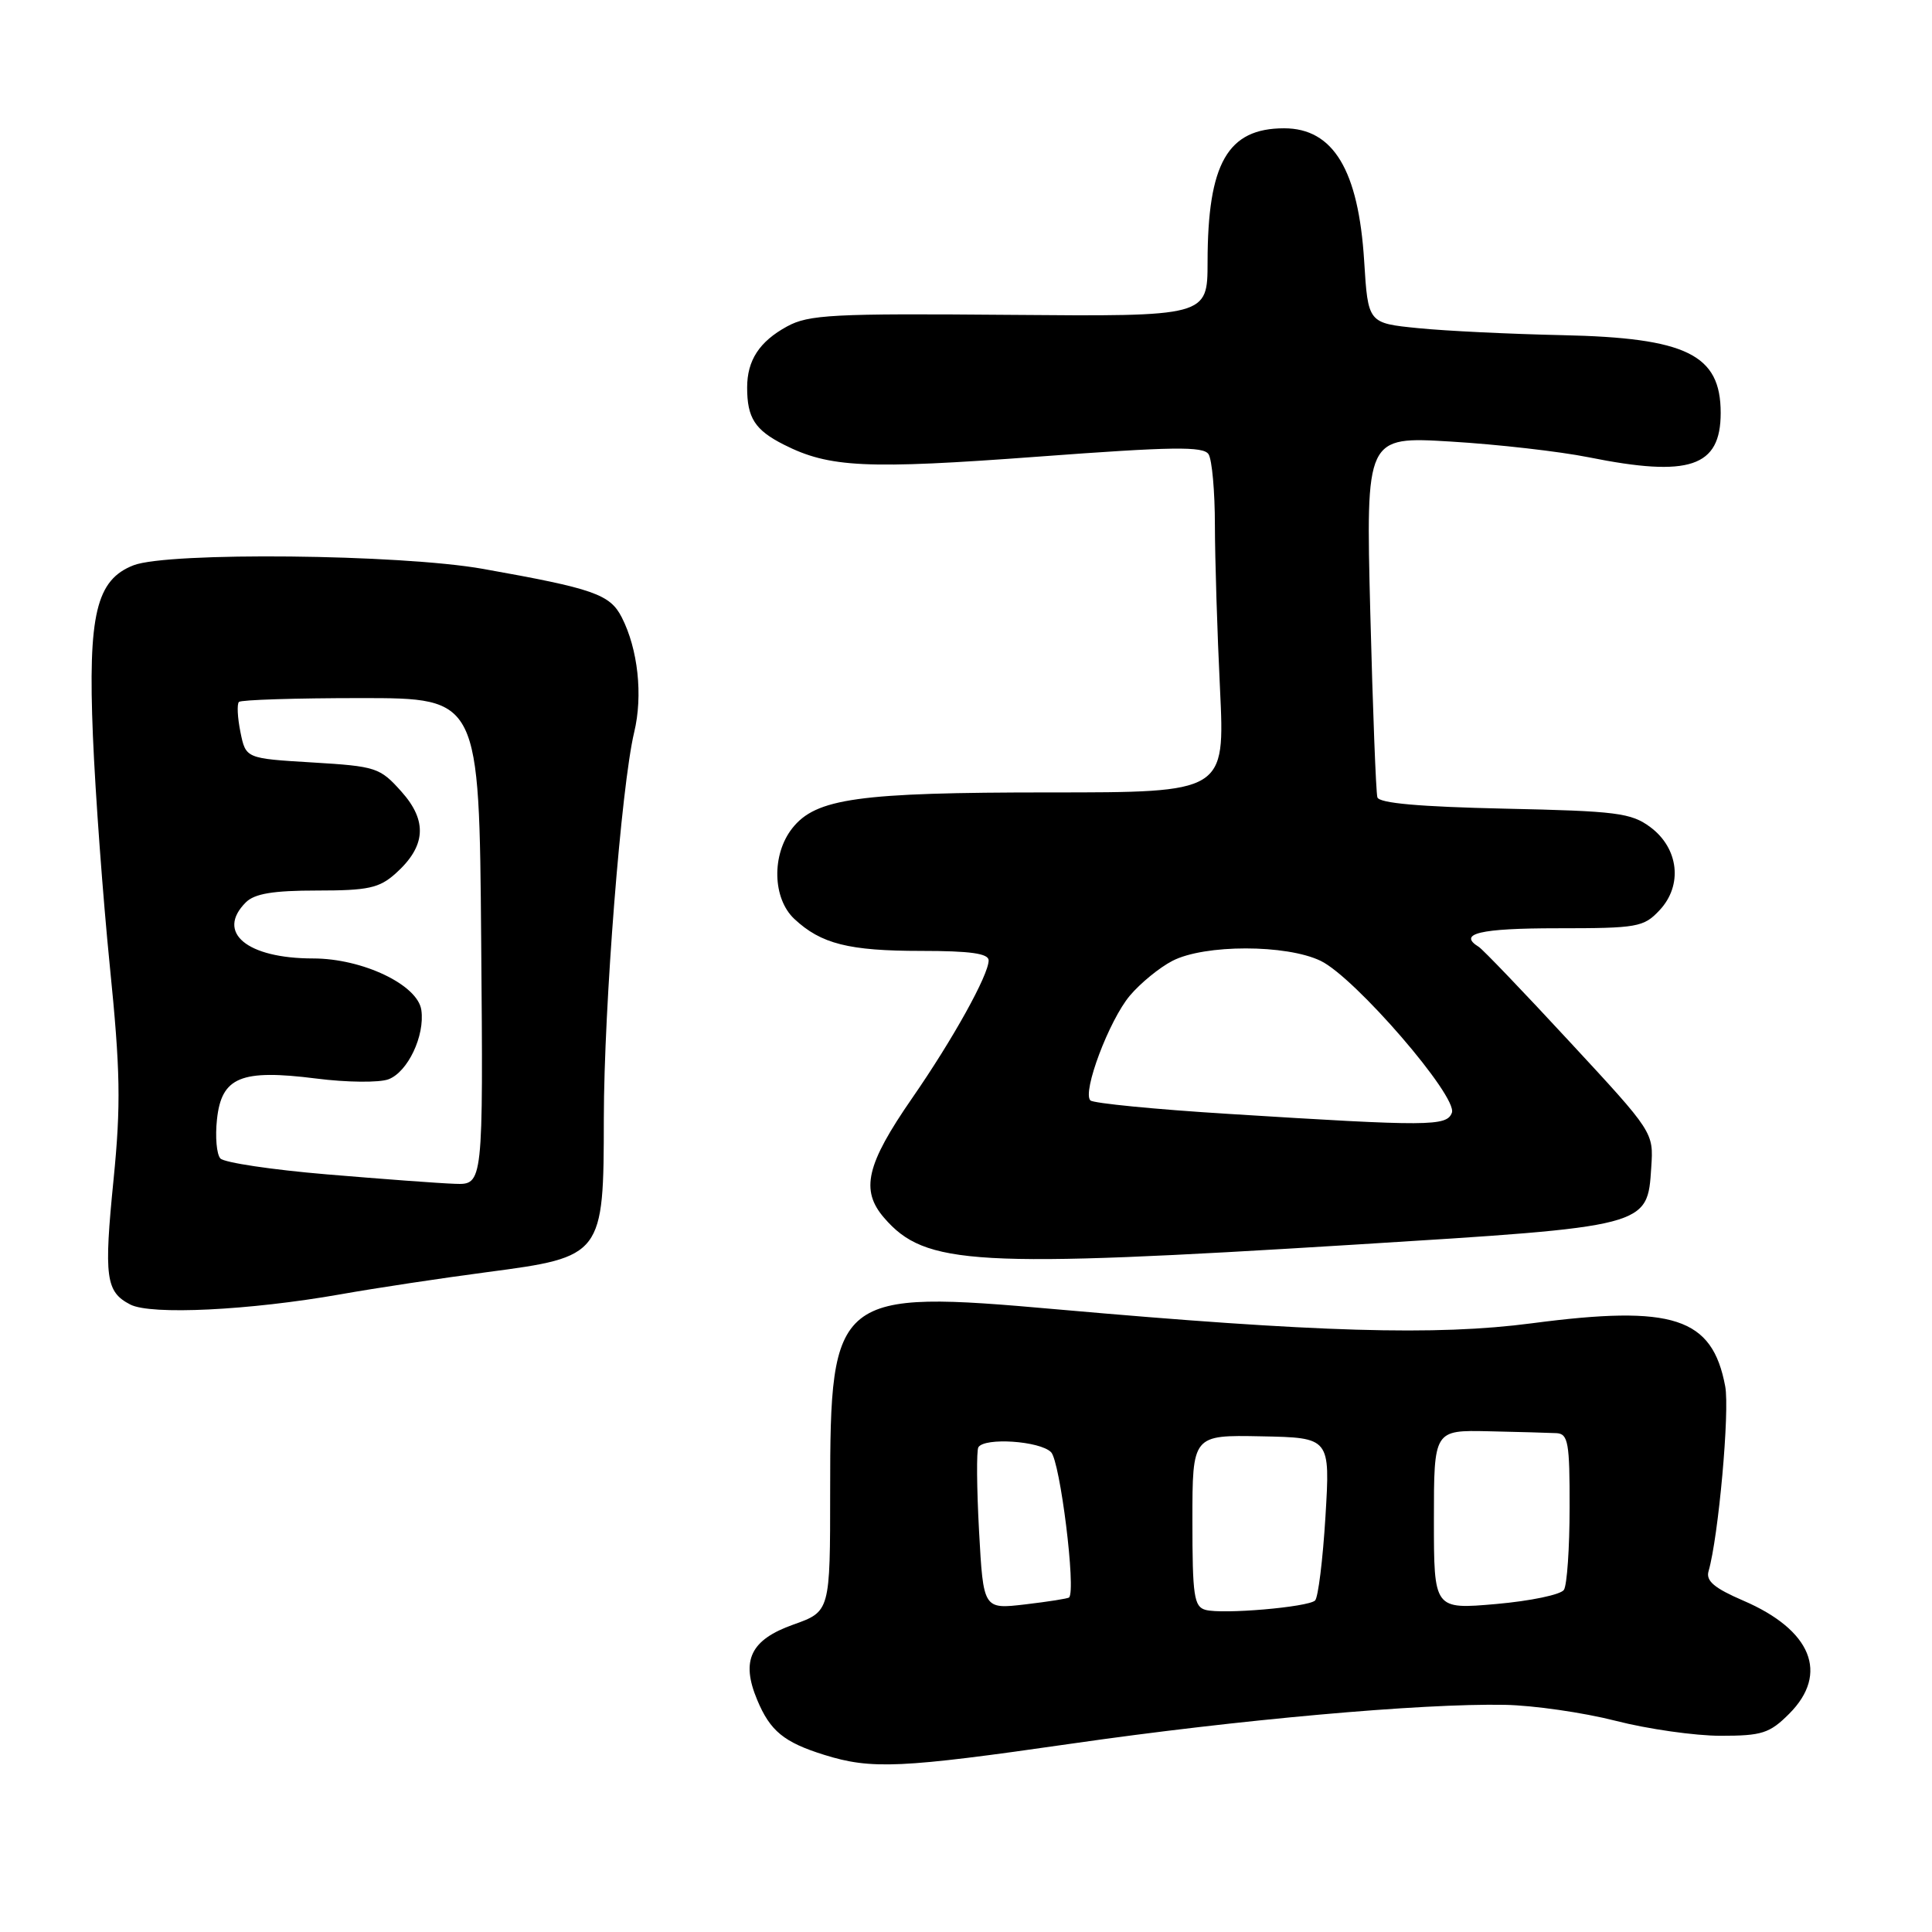 <?xml version="1.0" encoding="UTF-8" standalone="no"?>
<!DOCTYPE svg PUBLIC "-//W3C//DTD SVG 1.1//EN" "http://www.w3.org/Graphics/SVG/1.1/DTD/svg11.dtd" >
<svg xmlns="http://www.w3.org/2000/svg" xmlns:xlink="http://www.w3.org/1999/xlink" version="1.1" viewBox="0 0 256 256">
 <g >
 <path fill="currentColor"
d=" M 142.00 231.04 C 164.09 227.86 188.33 225.69 199.39 225.90 C 203.18 225.97 209.78 226.92 214.06 228.01 C 218.33 229.11 224.61 230.00 227.99 230.00 C 233.47 230.00 234.48 229.68 237.08 227.08 C 242.39 221.76 240.04 215.98 230.99 212.09 C 227.16 210.44 226.02 209.48 226.39 208.20 C 227.71 203.65 229.21 186.96 228.60 183.70 C 226.89 174.56 221.73 172.88 203.00 175.34 C 190.30 177.01 174.54 176.55 140.00 173.49 C 110.71 170.89 110.00 171.45 110.00 197.52 C 110.00 213.53 110.00 213.53 105.11 215.27 C 99.45 217.28 98.14 220.01 100.33 225.24 C 102.05 229.37 103.87 230.86 109.22 232.53 C 115.47 234.48 119.31 234.31 142.00 231.04 Z  M 45.08 171.51 C 49.80 170.67 58.58 169.35 64.58 168.56 C 79.86 166.55 80.00 166.37 80.01 148.19 C 80.03 133.32 82.32 104.20 84.03 97.04 C 85.21 92.15 84.54 86.01 82.38 81.79 C 80.82 78.74 78.65 77.99 64.00 75.38 C 53.03 73.43 22.32 73.12 17.70 74.90 C 12.75 76.82 11.65 81.43 12.31 97.50 C 12.63 105.20 13.64 118.92 14.55 128.00 C 15.95 141.86 16.03 146.38 15.05 156.27 C 13.75 169.27 14.01 171.18 17.27 172.86 C 20.01 174.27 33.04 173.63 45.08 171.51 Z  M 179.50 164.92 C 218.53 162.50 218.29 162.57 218.80 154.67 C 219.11 150.04 219.11 150.04 208.00 138.05 C 201.90 131.45 196.47 125.79 195.95 125.47 C 193.10 123.71 196.09 123.00 206.33 123.00 C 216.98 123.00 217.79 122.86 219.90 120.61 C 223.00 117.31 222.45 112.41 218.68 109.60 C 216.13 107.71 214.23 107.47 199.36 107.15 C 188.10 106.90 182.75 106.43 182.51 105.65 C 182.32 105.02 181.90 94.00 181.57 81.16 C 180.98 57.83 180.98 57.83 192.24 58.51 C 198.43 58.88 206.65 59.82 210.50 60.59 C 223.87 63.28 228.00 61.89 228.00 54.71 C 228.00 46.98 223.48 44.76 207.00 44.41 C 200.12 44.26 191.52 43.85 187.89 43.48 C 181.27 42.82 181.27 42.82 180.76 34.60 C 180.01 22.54 176.67 17.00 170.15 17.00 C 162.67 17.00 160.02 21.63 160.01 34.72 C 160.00 41.94 160.00 41.94 133.75 41.72 C 110.32 41.52 107.15 41.69 104.28 43.26 C 100.62 45.26 99.00 47.75 99.00 51.35 C 99.00 55.37 100.03 56.98 103.87 58.92 C 109.89 61.97 114.78 62.20 137.53 60.51 C 155.40 59.18 159.46 59.12 160.14 60.19 C 160.60 60.91 160.98 65.14 160.98 69.59 C 160.99 74.04 161.29 83.83 161.66 91.34 C 162.31 105.00 162.31 105.00 139.10 105.00 C 113.71 105.00 108.10 105.78 104.97 109.76 C 102.23 113.25 102.36 119.05 105.25 121.76 C 108.79 125.07 112.46 126.00 122.07 126.00 C 128.58 126.00 131.00 126.34 131.00 127.26 C 131.00 129.18 126.26 137.72 120.87 145.50 C 114.78 154.30 113.98 157.71 117.16 161.38 C 122.61 167.68 129.05 168.04 179.50 164.92 Z  M 159.75 213.32 C 158.21 212.91 158.00 211.47 158.00 201.50 C 158.00 190.14 158.00 190.14 167.13 190.32 C 176.26 190.50 176.26 190.50 175.63 200.95 C 175.28 206.70 174.66 211.71 174.25 212.08 C 173.27 212.96 162.01 213.93 159.75 213.32 Z  M 129.73 202.89 C 129.42 197.20 129.38 192.20 129.64 191.77 C 130.46 190.44 137.79 190.93 139.27 192.42 C 140.47 193.62 142.60 210.73 141.66 211.67 C 141.52 211.82 138.90 212.23 135.85 212.59 C 130.30 213.24 130.30 213.24 129.73 202.89 Z  M 190.00 201.37 C 190.00 189.49 190.00 189.49 197.25 189.65 C 201.24 189.74 205.29 189.85 206.25 189.90 C 207.79 189.99 208.00 191.16 207.98 199.75 C 207.98 205.11 207.64 210.02 207.23 210.66 C 206.83 211.30 202.78 212.14 198.25 212.54 C 190.00 213.26 190.00 213.26 190.00 201.37 Z  M 43.30 155.61 C 36.04 155.00 29.69 154.05 29.20 153.50 C 28.70 152.95 28.50 150.62 28.75 148.33 C 29.35 142.71 31.91 141.65 41.89 142.91 C 45.96 143.43 50.26 143.47 51.48 143.01 C 54.04 142.04 56.31 137.24 55.83 133.84 C 55.36 130.49 48.03 127.00 41.49 127.00 C 32.72 127.00 28.58 123.56 32.57 119.57 C 33.73 118.41 36.19 118.00 42.02 118.00 C 48.77 118.00 50.25 117.68 52.41 115.75 C 56.44 112.15 56.68 108.79 53.19 104.89 C 50.34 101.70 49.84 101.54 41.40 101.03 C 32.57 100.50 32.57 100.50 31.86 97.01 C 31.47 95.09 31.38 93.29 31.66 93.01 C 31.94 92.73 39.22 92.50 47.83 92.50 C 63.50 92.50 63.50 92.50 63.76 124.75 C 64.03 157.00 64.03 157.00 60.26 156.86 C 58.19 156.79 50.56 156.22 43.30 155.61 Z  M 162.83 147.60 C 153.11 147.00 144.85 146.19 144.48 145.81 C 143.38 144.71 146.96 135.20 149.71 131.93 C 151.10 130.28 153.64 128.20 155.35 127.32 C 159.60 125.12 170.45 125.12 175.00 127.32 C 179.54 129.51 193.20 145.32 192.38 147.45 C 191.69 149.25 189.44 149.27 162.83 147.60 Z "/>
</g>
</svg>